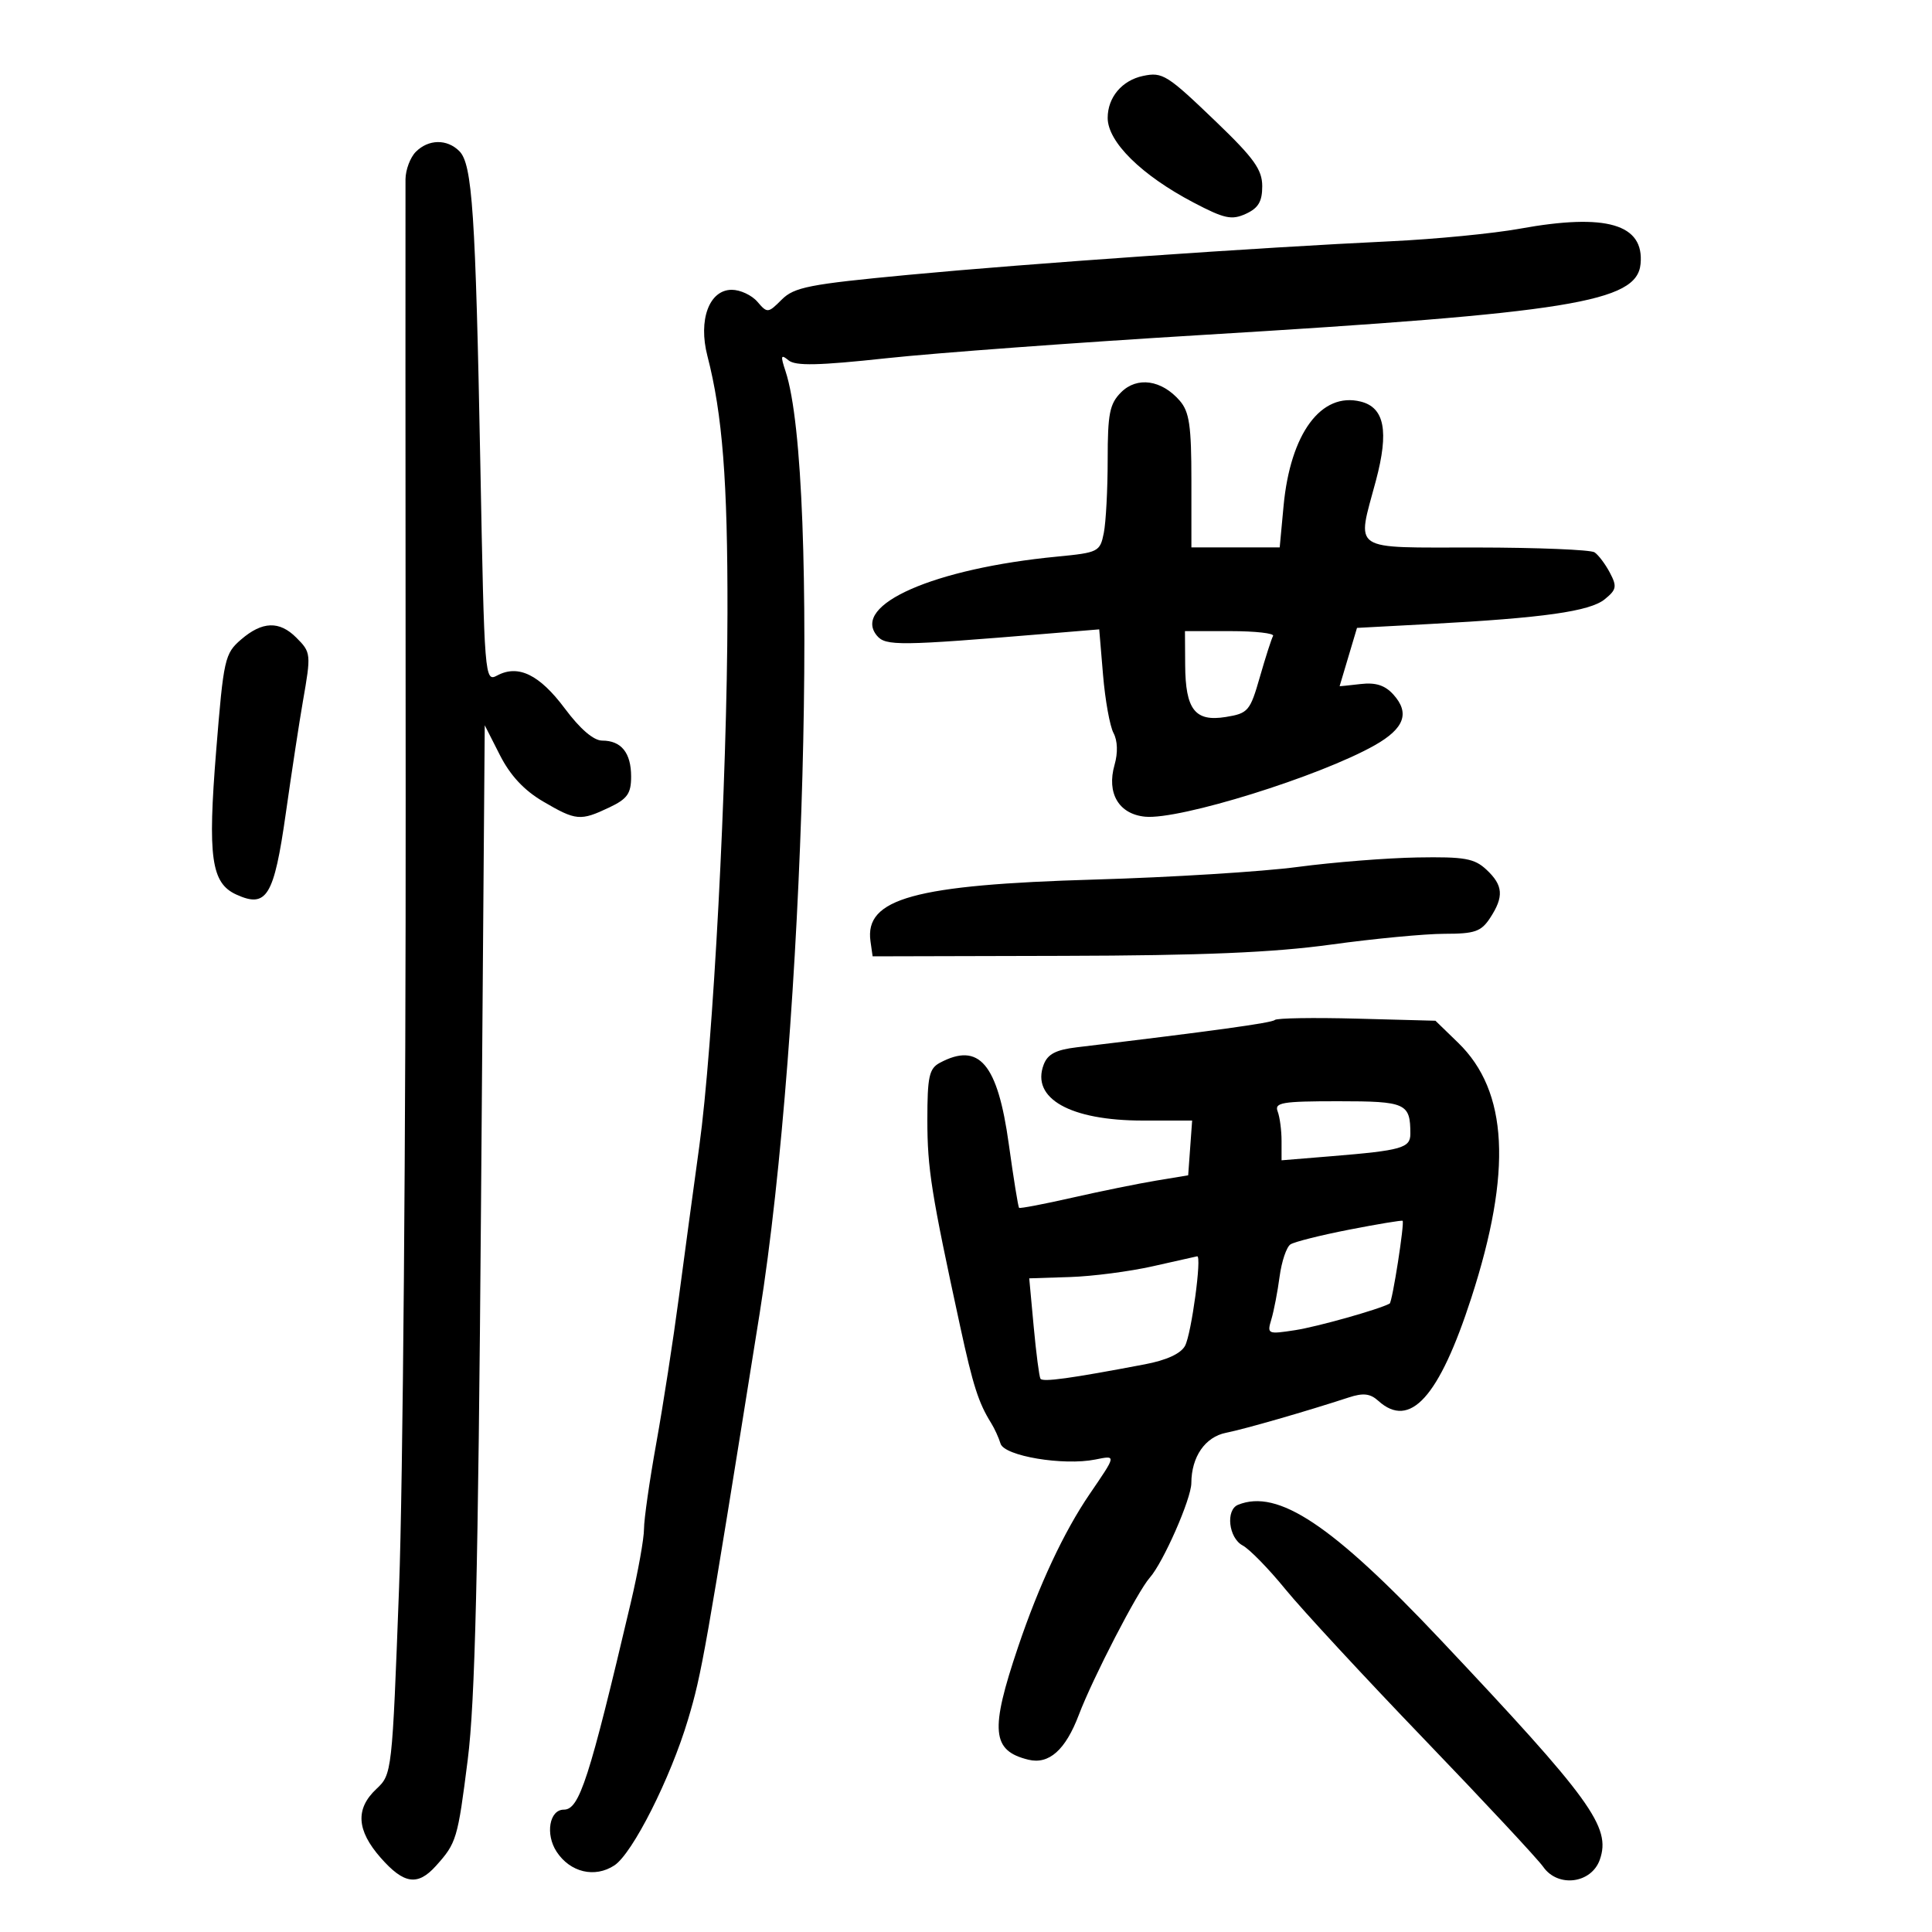 <svg xmlns="http://www.w3.org/2000/svg" width="300" height="300" viewBox="0 0 300 300" version="1.1">
	<path d="M 177.500 11.788 C 174.226 12.473, 172 15.113, 172 18.310 C 172 22.031, 177.239 27.201, 185.302 31.435 C 190.116 33.964, 191.245 34.209, 193.445 33.207 C 195.391 32.320, 196 31.299, 196 28.919 C 196 26.354, 194.728 24.572, 188.891 18.963 C 181.221 11.591, 180.527 11.154, 177.500 11.788 M 64.571 23.571 C 63.707 24.436, 62.985 26.348, 62.966 27.821 C 62.947 29.295, 62.959 72.575, 62.992 124 C 63.026 175.425, 62.565 230.550, 61.968 246.500 C 60.890 275.314, 60.868 275.515, 58.442 277.790 C 55.160 280.869, 55.368 284.210, 59.104 288.465 C 62.705 292.566, 64.852 292.888, 67.677 289.750 C 70.889 286.182, 71.068 285.587, 72.632 273.226 C 73.769 264.243, 74.251 244.086, 74.693 187.060 L 75.271 112.620 77.632 117.266 C 79.236 120.422, 81.385 122.728, 84.335 124.456 C 89.441 127.448, 90.123 127.510, 94.599 125.386 C 97.418 124.048, 98 123.227, 98 120.586 C 98 116.899, 96.475 115, 93.513 115 C 92.175 115, 90.093 113.214, 87.707 110.017 C 83.778 104.755, 80.474 103.141, 77.208 104.889 C 75.262 105.930, 75.220 105.416, 74.589 72.224 C 73.841 32.964, 73.340 25.483, 71.324 23.467 C 69.413 21.556, 66.542 21.600, 64.571 23.571 M 236 35.511 C 231.875 36.260, 222.875 37.137, 216 37.461 C 195.412 38.432, 159.645 40.922, 141.040 42.680 C 125.653 44.133, 123.320 44.589, 121.389 46.520 C 119.264 48.645, 119.150 48.656, 117.609 46.856 C 116.735 45.835, 114.945 45, 113.631 45 C 110.122 45, 108.397 49.673, 109.843 55.262 C 112.188 64.327, 112.998 74.702, 112.961 95.192 C 112.913 121.197, 110.734 162.427, 108.584 178 C 107.711 184.325, 106.281 194.900, 105.407 201.500 C 104.532 208.100, 102.958 218.266, 101.908 224.092 C 100.859 229.918, 100 235.913, 100 237.415 C 100 238.917, 99.080 244.050, 97.956 248.823 C 91.472 276.352, 89.969 281, 87.554 281 C 85.306 281, 84.649 284.816, 86.430 287.533 C 88.534 290.744, 92.357 291.651, 95.396 289.660 C 98.216 287.813, 104.106 276.148, 106.838 267 C 108.984 259.813, 109.474 257.036, 117.950 204 C 124.957 160.150, 127.332 73.802, 121.975 57.638 C 121.175 55.227, 121.248 54.961, 122.437 55.947 C 123.517 56.844, 127.080 56.769, 137.673 55.624 C 145.278 54.803, 167.250 53.183, 186.500 52.024 C 243.884 48.570, 254.168 46.909, 254.744 41 C 255.347 34.801, 249.445 33.073, 236 35.511 M 174.087 60.913 C 172.303 62.697, 172 64.217, 172 71.375 C 172 75.981, 171.728 81.109, 171.396 82.770 C 170.814 85.680, 170.552 85.812, 164.146 86.430 C 145.052 88.269, 132.189 93.908, 136.163 98.697 C 137.517 100.328, 139.592 100.305, 162.594 98.398 L 170.687 97.728 171.281 104.813 C 171.608 108.710, 172.338 112.764, 172.904 113.821 C 173.542 115.013, 173.605 116.891, 173.069 118.760 C 171.805 123.167, 173.724 126.420, 177.820 126.817 C 183.164 127.334, 204.962 120.547, 213.492 115.710 C 218.077 113.109, 218.951 110.709, 216.358 107.843 C 215.055 106.403, 213.615 105.943, 211.270 106.217 C 209.472 106.427, 208.007 106.576, 208.015 106.549 C 208.024 106.522, 208.634 104.475, 209.372 102 L 210.714 97.500 222.107 96.890 C 239.651 95.952, 246.863 94.932, 249.171 93.062 C 251.016 91.569, 251.113 91.075, 249.983 88.933 C 249.278 87.595, 248.205 86.169, 247.600 85.765 C 246.995 85.361, 238.738 85.024, 229.250 85.015 C 209.417 84.998, 210.667 85.832, 213.657 74.609 C 215.695 66.963, 214.988 63.286, 211.304 62.361 C 205.158 60.819, 200.363 67.302, 199.310 78.579 L 198.711 85 191.855 85 L 185 85 185 74.653 C 185 66.105, 184.685 63.943, 183.191 62.220 C 180.382 58.982, 176.566 58.434, 174.087 60.913 M 37.444 99.295 C 34.899 101.484, 34.721 102.277, 33.569 116.545 C 32.231 133.116, 32.792 137.128, 36.695 138.907 C 41.417 141.058, 42.546 139.204, 44.380 126.294 C 45.302 119.807, 46.493 111.998, 47.028 108.940 C 48.326 101.514, 48.305 101.305, 46 99 C 43.380 96.380, 40.726 96.471, 37.444 99.295 M 184.032 103.250 C 184.074 110.201, 185.563 112.107, 190.345 111.332 C 193.815 110.768, 194.112 110.420, 195.633 105.117 C 196.520 102.028, 197.441 99.162, 197.681 98.750 C 197.922 98.338, 194.941 98, 191.059 98 L 184 98 184.032 103.250 M 201.500 134.620 C 196 135.352, 181.825 136.232, 170 136.576 C 141.966 137.393, 134.229 139.523, 135.170 146.168 L 135.500 148.500 165 148.426 C 186.745 148.372, 197.699 147.912, 206.670 146.676 C 213.364 145.754, 221.299 145, 224.305 145 C 229.010 145, 229.995 144.657, 231.385 142.535 C 233.554 139.225, 233.420 137.469, 230.811 135.039 C 228.931 133.287, 227.417 133.021, 220.061 133.146 C 215.353 133.226, 207 133.889, 201.500 134.620 M 197.953 158.381 C 197.501 158.833, 188.364 160.093, 167.192 162.625 C 163.955 163.012, 162.679 163.682, 162.060 165.320 C 160.079 170.562, 166.178 174, 177.459 174 L 185.115 174 184.807 178.250 L 184.500 182.500 179.500 183.330 C 176.750 183.786, 170.900 184.976, 166.500 185.975 C 162.100 186.973, 158.384 187.683, 158.241 187.553 C 158.099 187.422, 157.381 182.969, 156.645 177.657 C 154.916 165.158, 152.039 161.768, 145.934 165.035 C 144.274 165.924, 144 167.183, 144 173.913 C 144 181.466, 144.608 185.291, 149.103 206 C 151.098 215.193, 151.945 217.832, 153.921 221 C 154.435 221.825, 155.085 223.252, 155.366 224.170 C 155.954 226.095, 165.109 227.628, 170.080 226.634 C 173.368 225.976, 173.387 225.860, 169.198 232 C 165.208 237.849, 161.338 246.117, 158.089 255.736 C 153.702 268.725, 153.987 271.853, 159.685 273.245 C 162.876 274.025, 165.445 271.747, 167.512 266.302 C 169.698 260.546, 176.646 247.104, 178.524 244.997 C 180.622 242.642, 184.979 232.737, 184.990 230.297 C 185.008 226.200, 187.130 223.127, 190.388 222.479 C 193.312 221.897, 202.856 219.149, 209.439 216.994 C 211.675 216.261, 212.769 216.386, 214.017 217.516 C 218.943 221.973, 223.461 216.975, 228.466 201.535 C 234.825 181.914, 234.183 169.450, 226.425 161.924 L 222.895 158.500 210.690 158.174 C 203.978 157.994, 198.246 158.087, 197.953 158.381 M 198.393 172.582 C 198.727 173.452, 199 175.515, 199 177.167 L 199 180.171 206.750 179.535 C 217.656 178.641, 219 178.260, 219 176.063 C 219 171.304, 218.326 171, 207.786 171 C 199.078 171, 197.864 171.204, 198.393 172.582 M 209.500 190.940 C 205.100 191.798, 200.997 192.827, 200.383 193.227 C 199.768 193.627, 199.009 195.877, 198.696 198.227 C 198.384 200.577, 197.808 203.563, 197.418 204.863 C 196.728 207.158, 196.832 207.206, 201.104 206.549 C 204.532 206.023, 214.098 203.331, 215.784 202.419 C 216.199 202.194, 218.137 189.784, 217.792 189.565 C 217.631 189.463, 213.900 190.082, 209.500 190.940 M 179 196.626 C 175.425 197.433, 169.647 198.185, 166.159 198.297 L 159.819 198.500 160.512 206 C 160.894 210.125, 161.366 213.763, 161.561 214.085 C 161.899 214.644, 166.194 214.052, 177.754 211.854 C 181.152 211.208, 183.363 210.191, 184.014 208.974 C 185.007 207.119, 186.655 194.925, 185.892 195.079 C 185.677 195.123, 182.575 195.819, 179 196.626 M 192.250 233.662 C 190.290 234.453, 190.775 238.809, 192.953 239.975 C 194.028 240.550, 197.010 243.603, 199.580 246.760 C 202.151 249.917, 211.865 260.413, 221.167 270.085 C 230.470 279.757, 238.781 288.670, 239.637 289.892 C 241.921 293.152, 247.121 292.482, 248.422 288.759 C 250.187 283.707, 247.101 279.449, 223.637 254.571 C 206.843 236.764, 198.438 231.165, 192.250 233.662" stroke="none" fill="black" fill-rule="evenodd"/>
</svg>